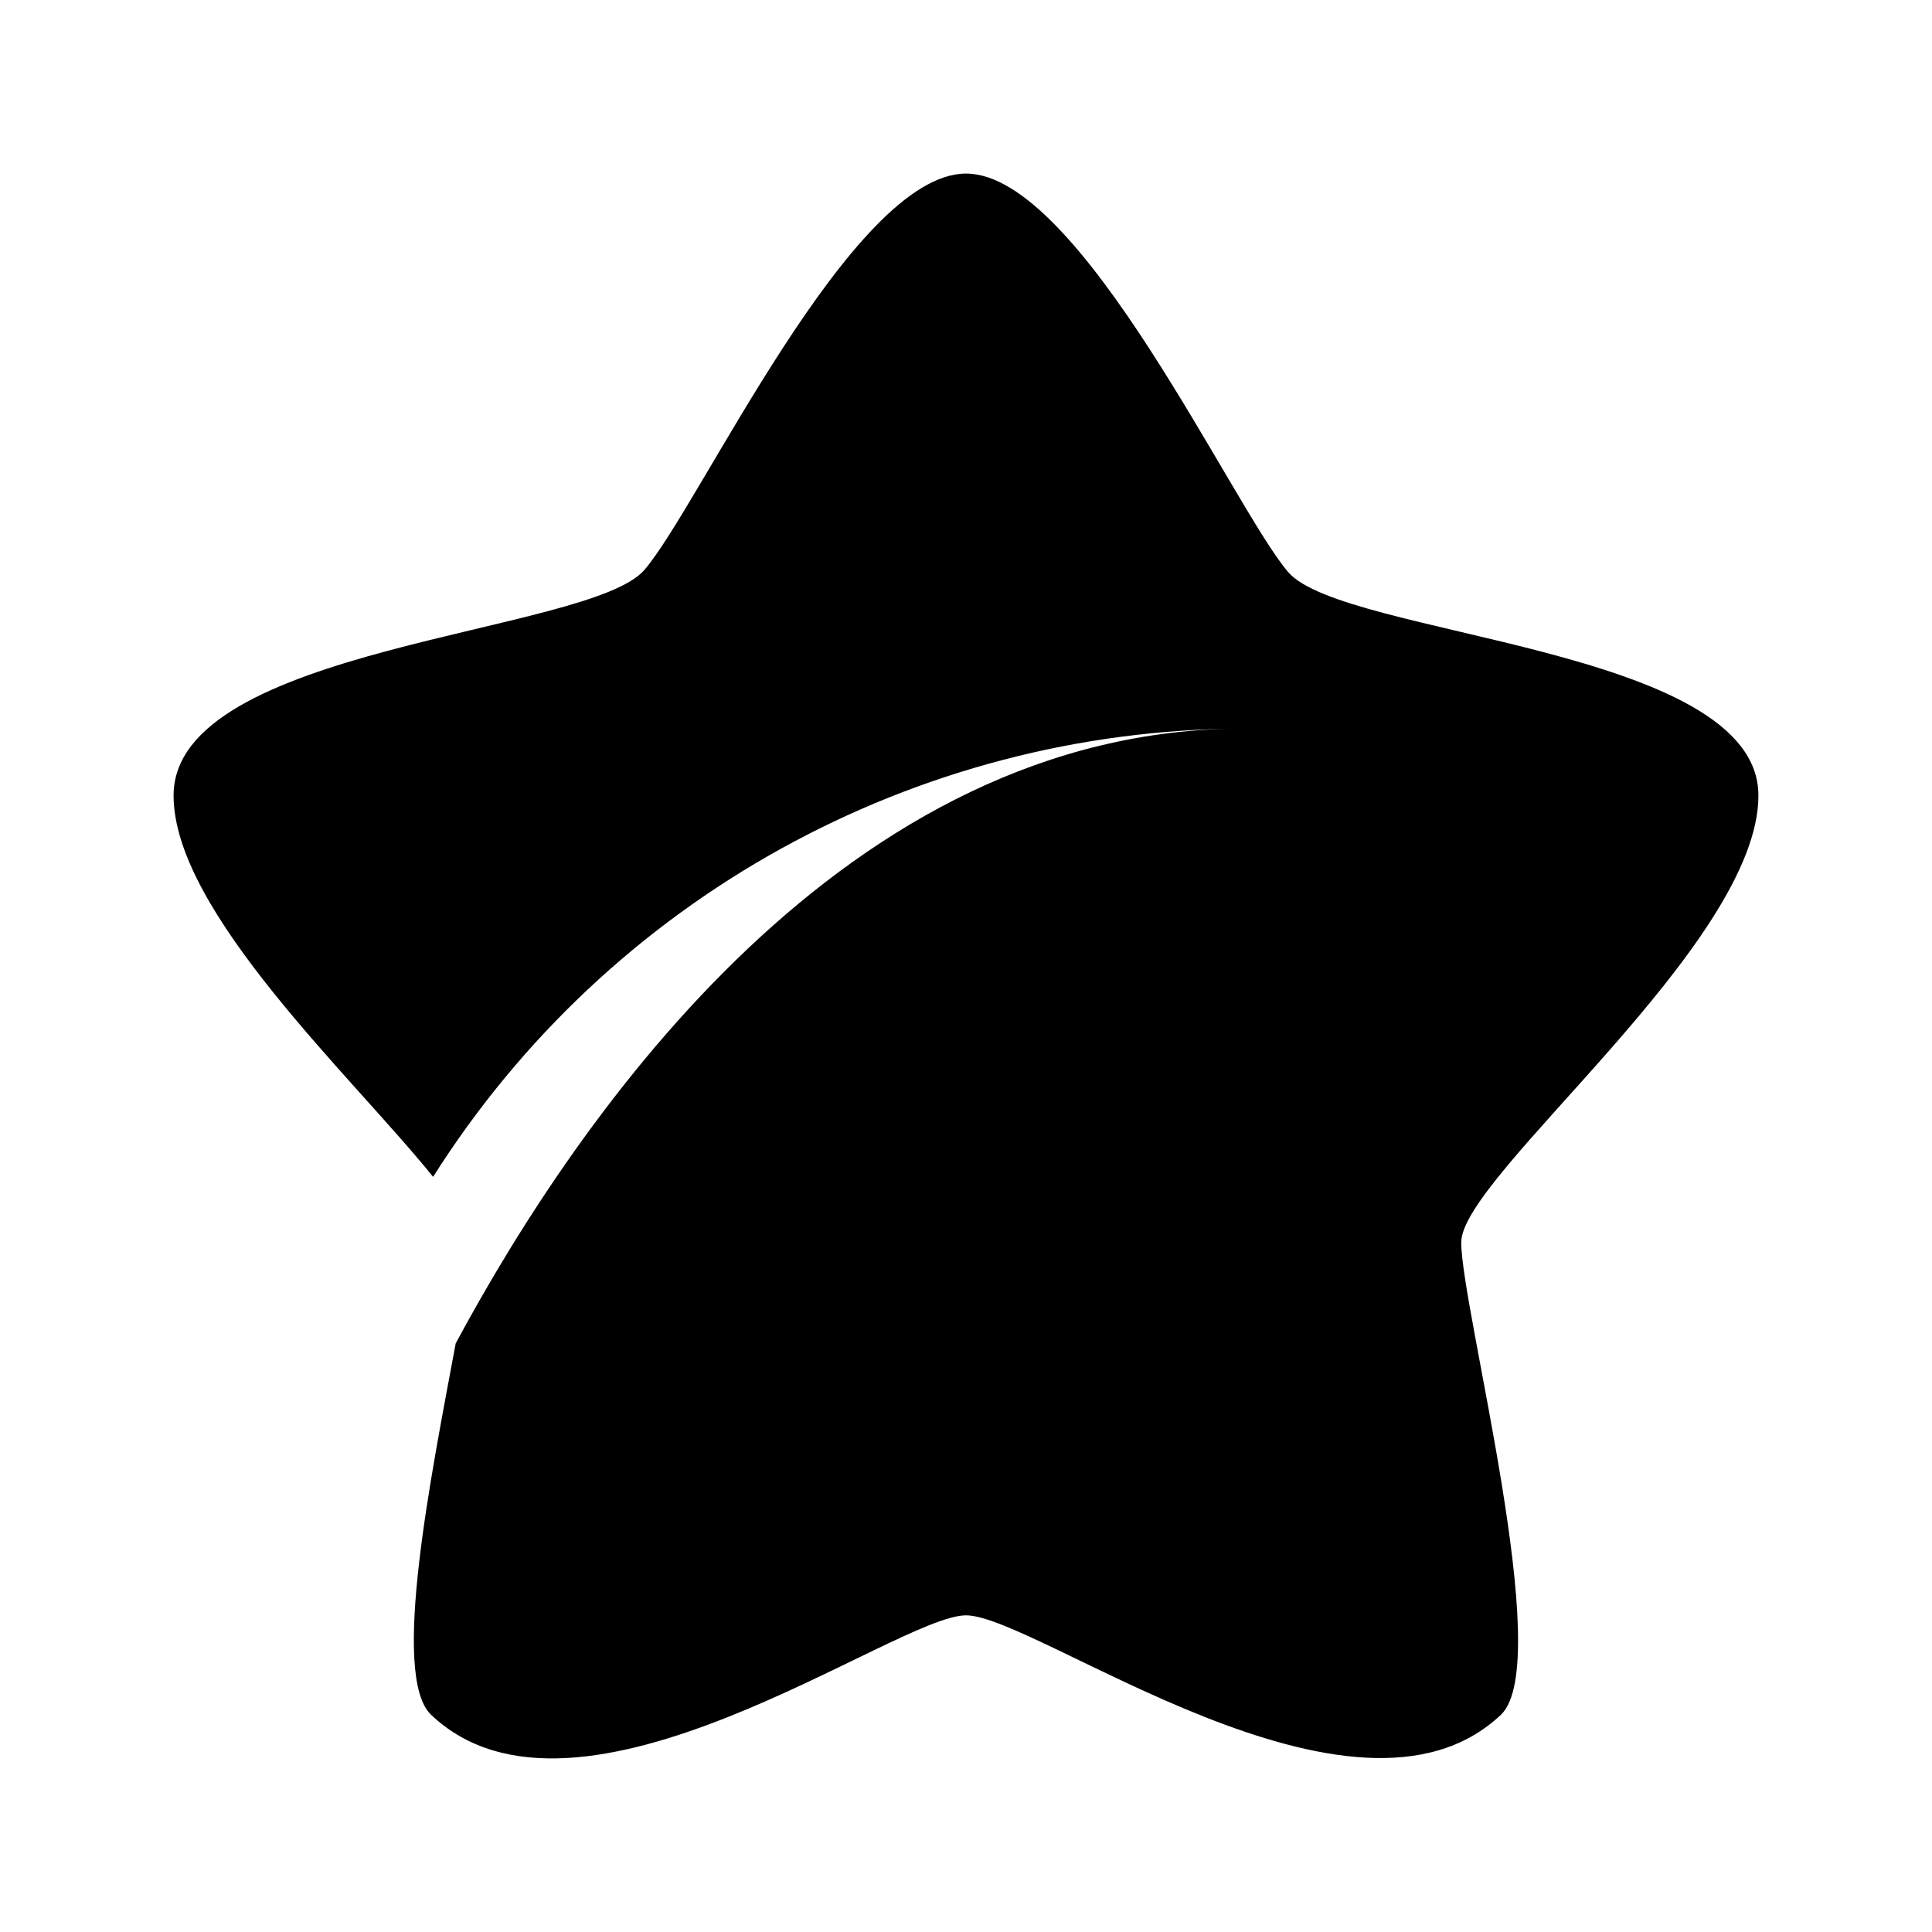 <?xml version="1.0" standalone="no"?><!DOCTYPE svg PUBLIC "-//W3C//DTD SVG 1.1//EN" "http://www.w3.org/Graphics/SVG/1.1/DTD/svg11.dtd"><svg t="1623735751835" class="icon" viewBox="0 0 1024 1024" version="1.1" xmlns="http://www.w3.org/2000/svg" p-id="24278" xmlns:xlink="http://www.w3.org/1999/xlink" width="200" height="200"><defs><style type="text/css"></style></defs><path d="M932 421.645c0-78.955-219.877-84.001-249.3-118.485C653.332 268.729 572.684 92 512 92c-60.683 0-141.12 176.098-170.49 210.109C312.088 336.172 92 342.269 92 421.645c0 61.766 95.359 149.604 137.548 202.118 93.162-147.425 255.128-237.034 429.457-237.6-210 0-350.91 202.118-417.478 325.86-12.82 69.125-34.676 176.255-13.03 196.862C306.256 982.688 474.855 856.16 512 856.16c37.145 0 205.797 126.055 283.503 52.725 29.159-27.703-21.016-215.155-21.016-250.428C774.487 623.133 932 500.653 932 421.645z" p-id="24279"></path></svg>